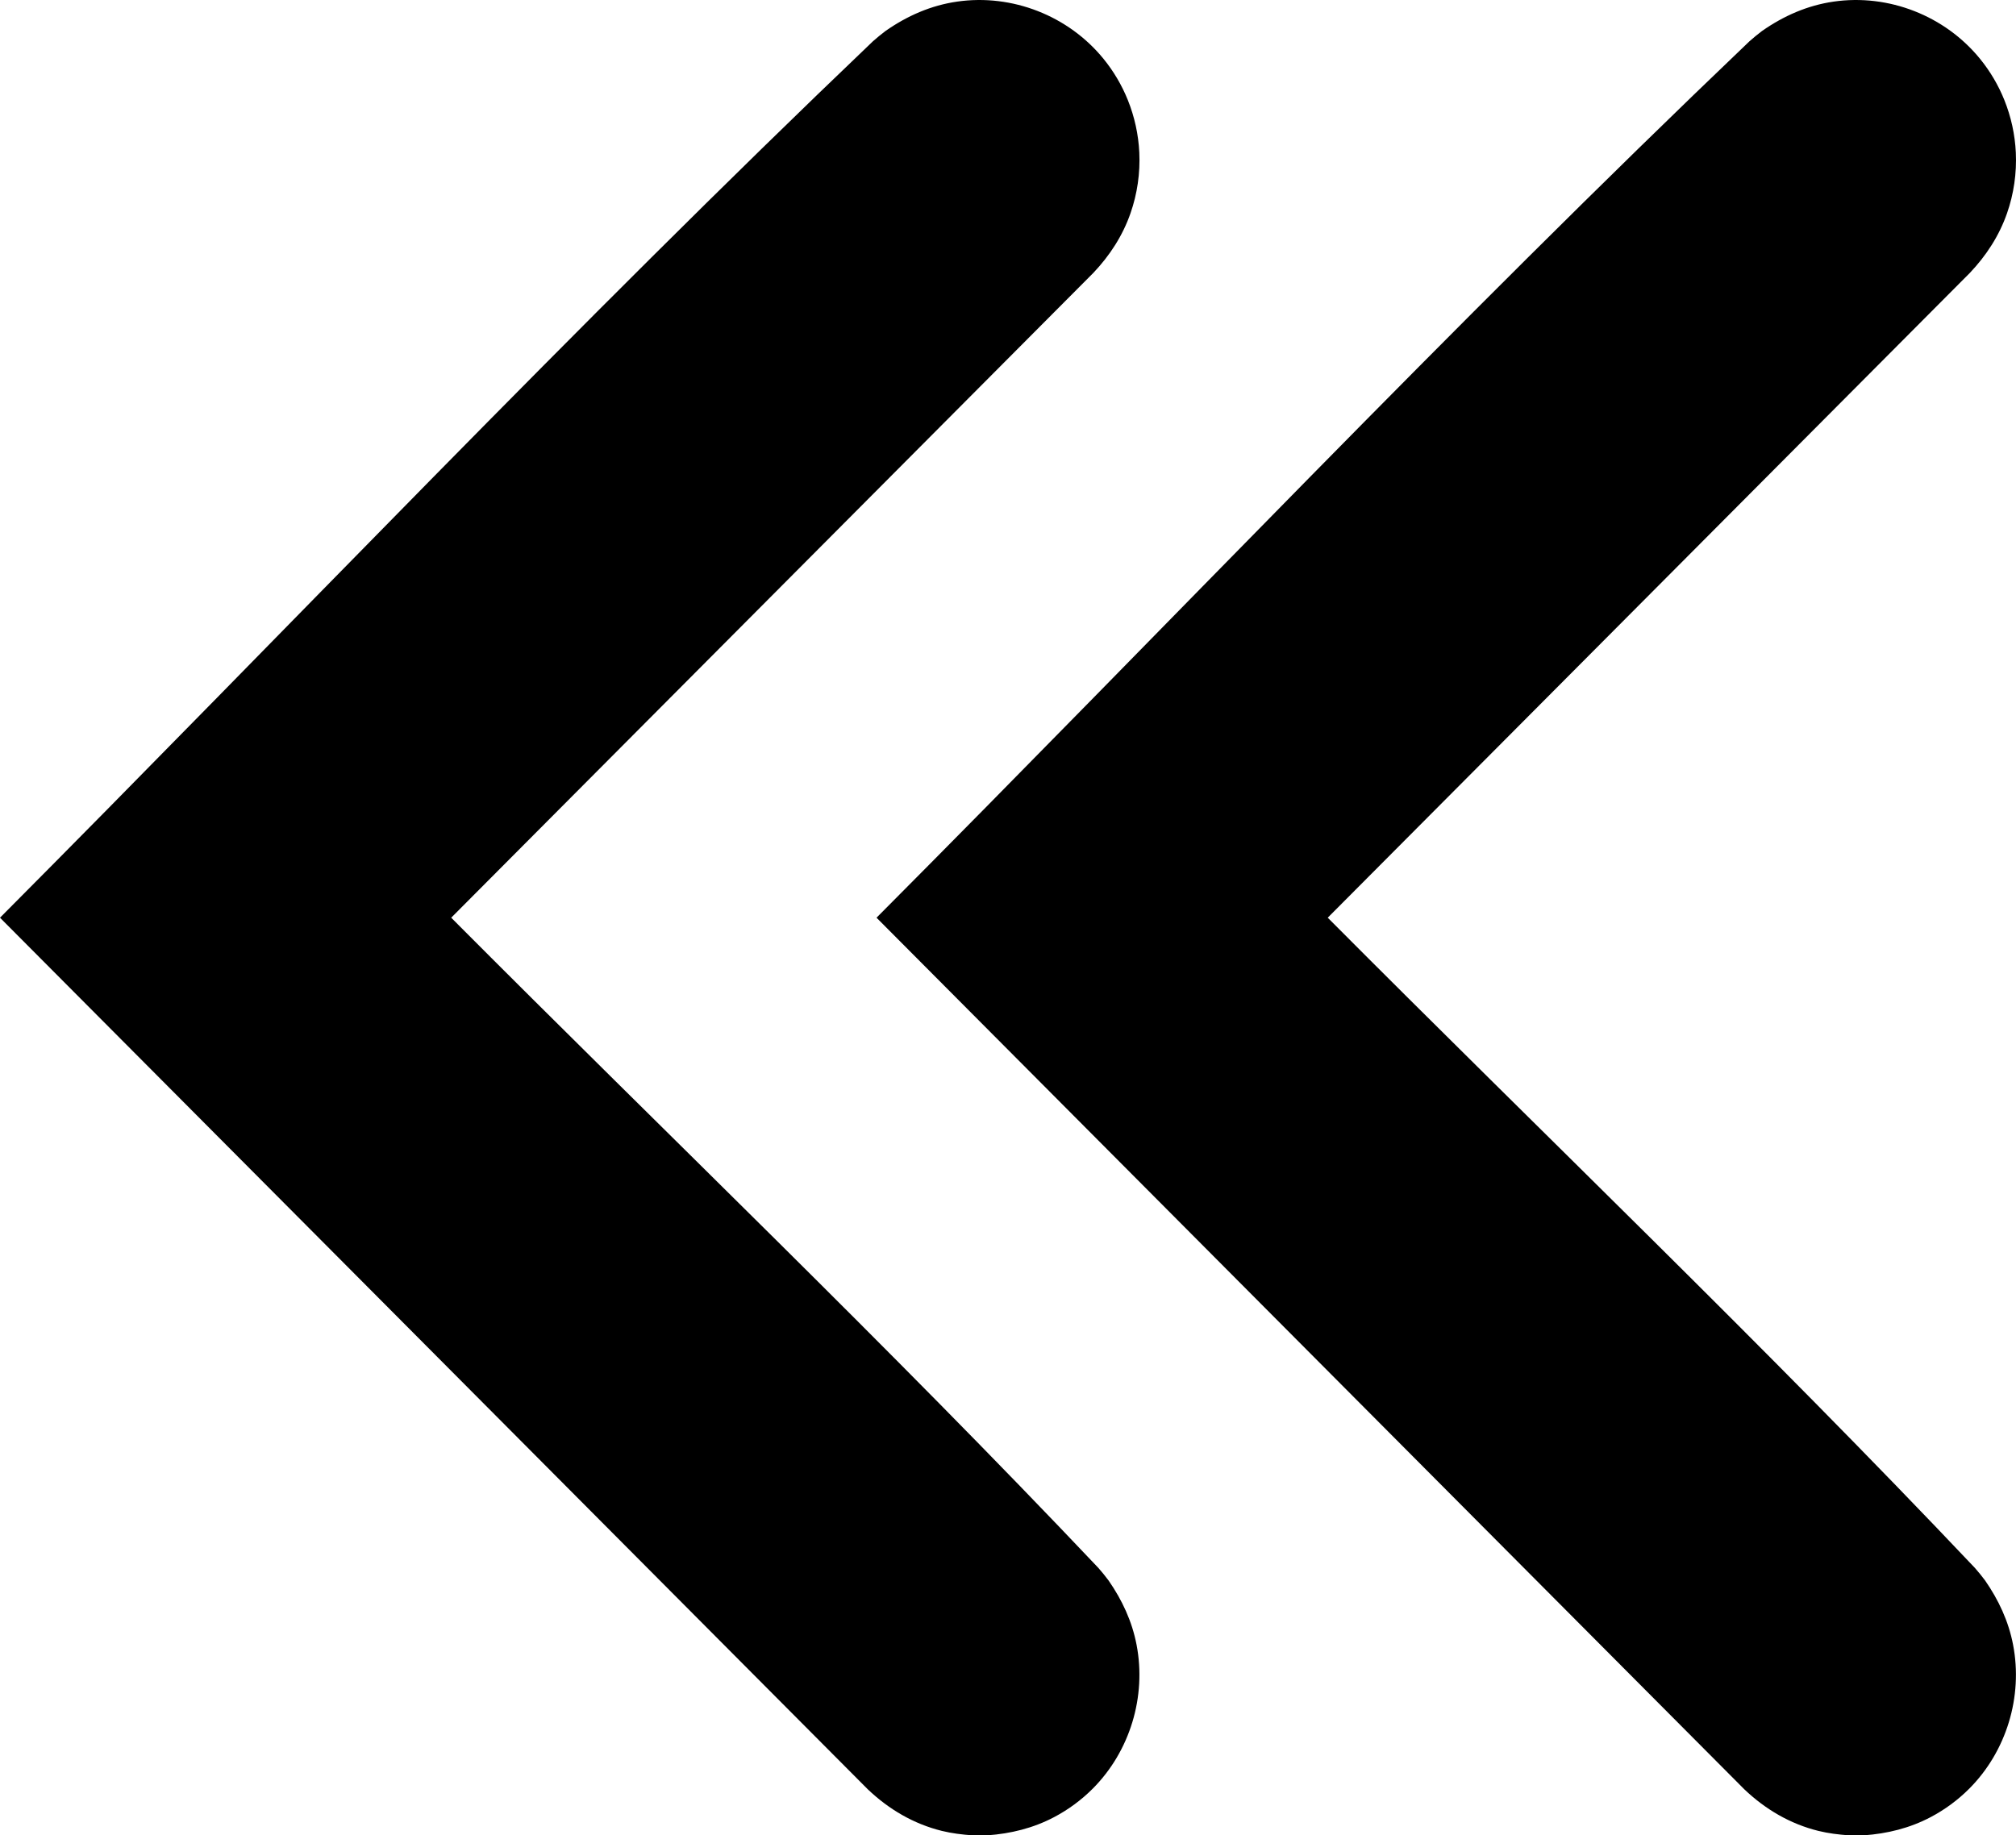 <svg viewBox="0 0 190 173" version="1.1" xmlns="http://www.w3.org/2000/svg"><g><path d="M171.379,172.59c-2.659,-0.655 -4.998,-2.033 -6.977,-3.914l-81.793,-82.169c27.42,-27.542 54.168,-55.779 82.273,-82.618c0.579,-0.498 0.574,-0.495 1.178,-0.966c2.038,-1.426 4.278,-2.413 6.748,-2.771c5.188,-0.752 10.502,1.33 13.815,5.409c0.945,1.164 1.715,2.469 2.276,3.862c0.635,1.575 1.004,3.259 1.084,4.956c0.091,1.936 -0.189,3.886 -0.826,5.714c-0.741,2.13 -1.954,3.993 -3.496,5.622l-60.528,60.792c20.334,20.427 41.178,40.355 60.993,61.292c0.497,0.58 0.492,0.576 0.961,1.185c1.279,1.843 2.212,3.845 2.638,6.06c0.941,4.887 -0.625,10.051 -4.136,13.568c-1.069,1.071 -2.303,1.979 -3.641,2.683c-1.961,1.033 -4.072,1.552 -6.27,1.71c-0.727,0.018 -0.722,0.018 -1.442,0c-0.967,-0.07 -1.914,-0.184 -2.857,-0.415Z"/><path d="M88.771,172.59c-2.66,-0.655 -4.999,-2.033 -6.978,-3.914l-81.793,-82.169c27.42,-27.542 54.168,-55.779 82.273,-82.618c0.579,-0.498 0.575,-0.495 1.179,-0.966c2.037,-1.426 4.277,-2.413 6.747,-2.771c5.188,-0.752 10.502,1.33 13.815,5.409c0.946,1.164 1.715,2.469 2.276,3.862c0.636,1.575 1.004,3.259 1.085,4.956c0.091,1.936 -0.19,3.886 -0.827,5.714c-0.741,2.13 -1.954,3.993 -3.496,5.622l-60.528,60.792c20.334,20.427 41.178,40.355 60.993,61.292c0.497,0.58 0.493,0.576 0.961,1.185c1.28,1.843 2.212,3.845 2.639,6.06c0.941,4.887 -0.625,10.051 -4.137,13.568c-1.069,1.071 -2.302,1.979 -3.64,2.683c-1.962,1.033 -4.072,1.552 -6.271,1.71c-0.726,0.018 -0.722,0.018 -1.442,0c-0.967,-0.07 -1.914,-0.184 -2.856,-0.415Z"/></g></svg>
